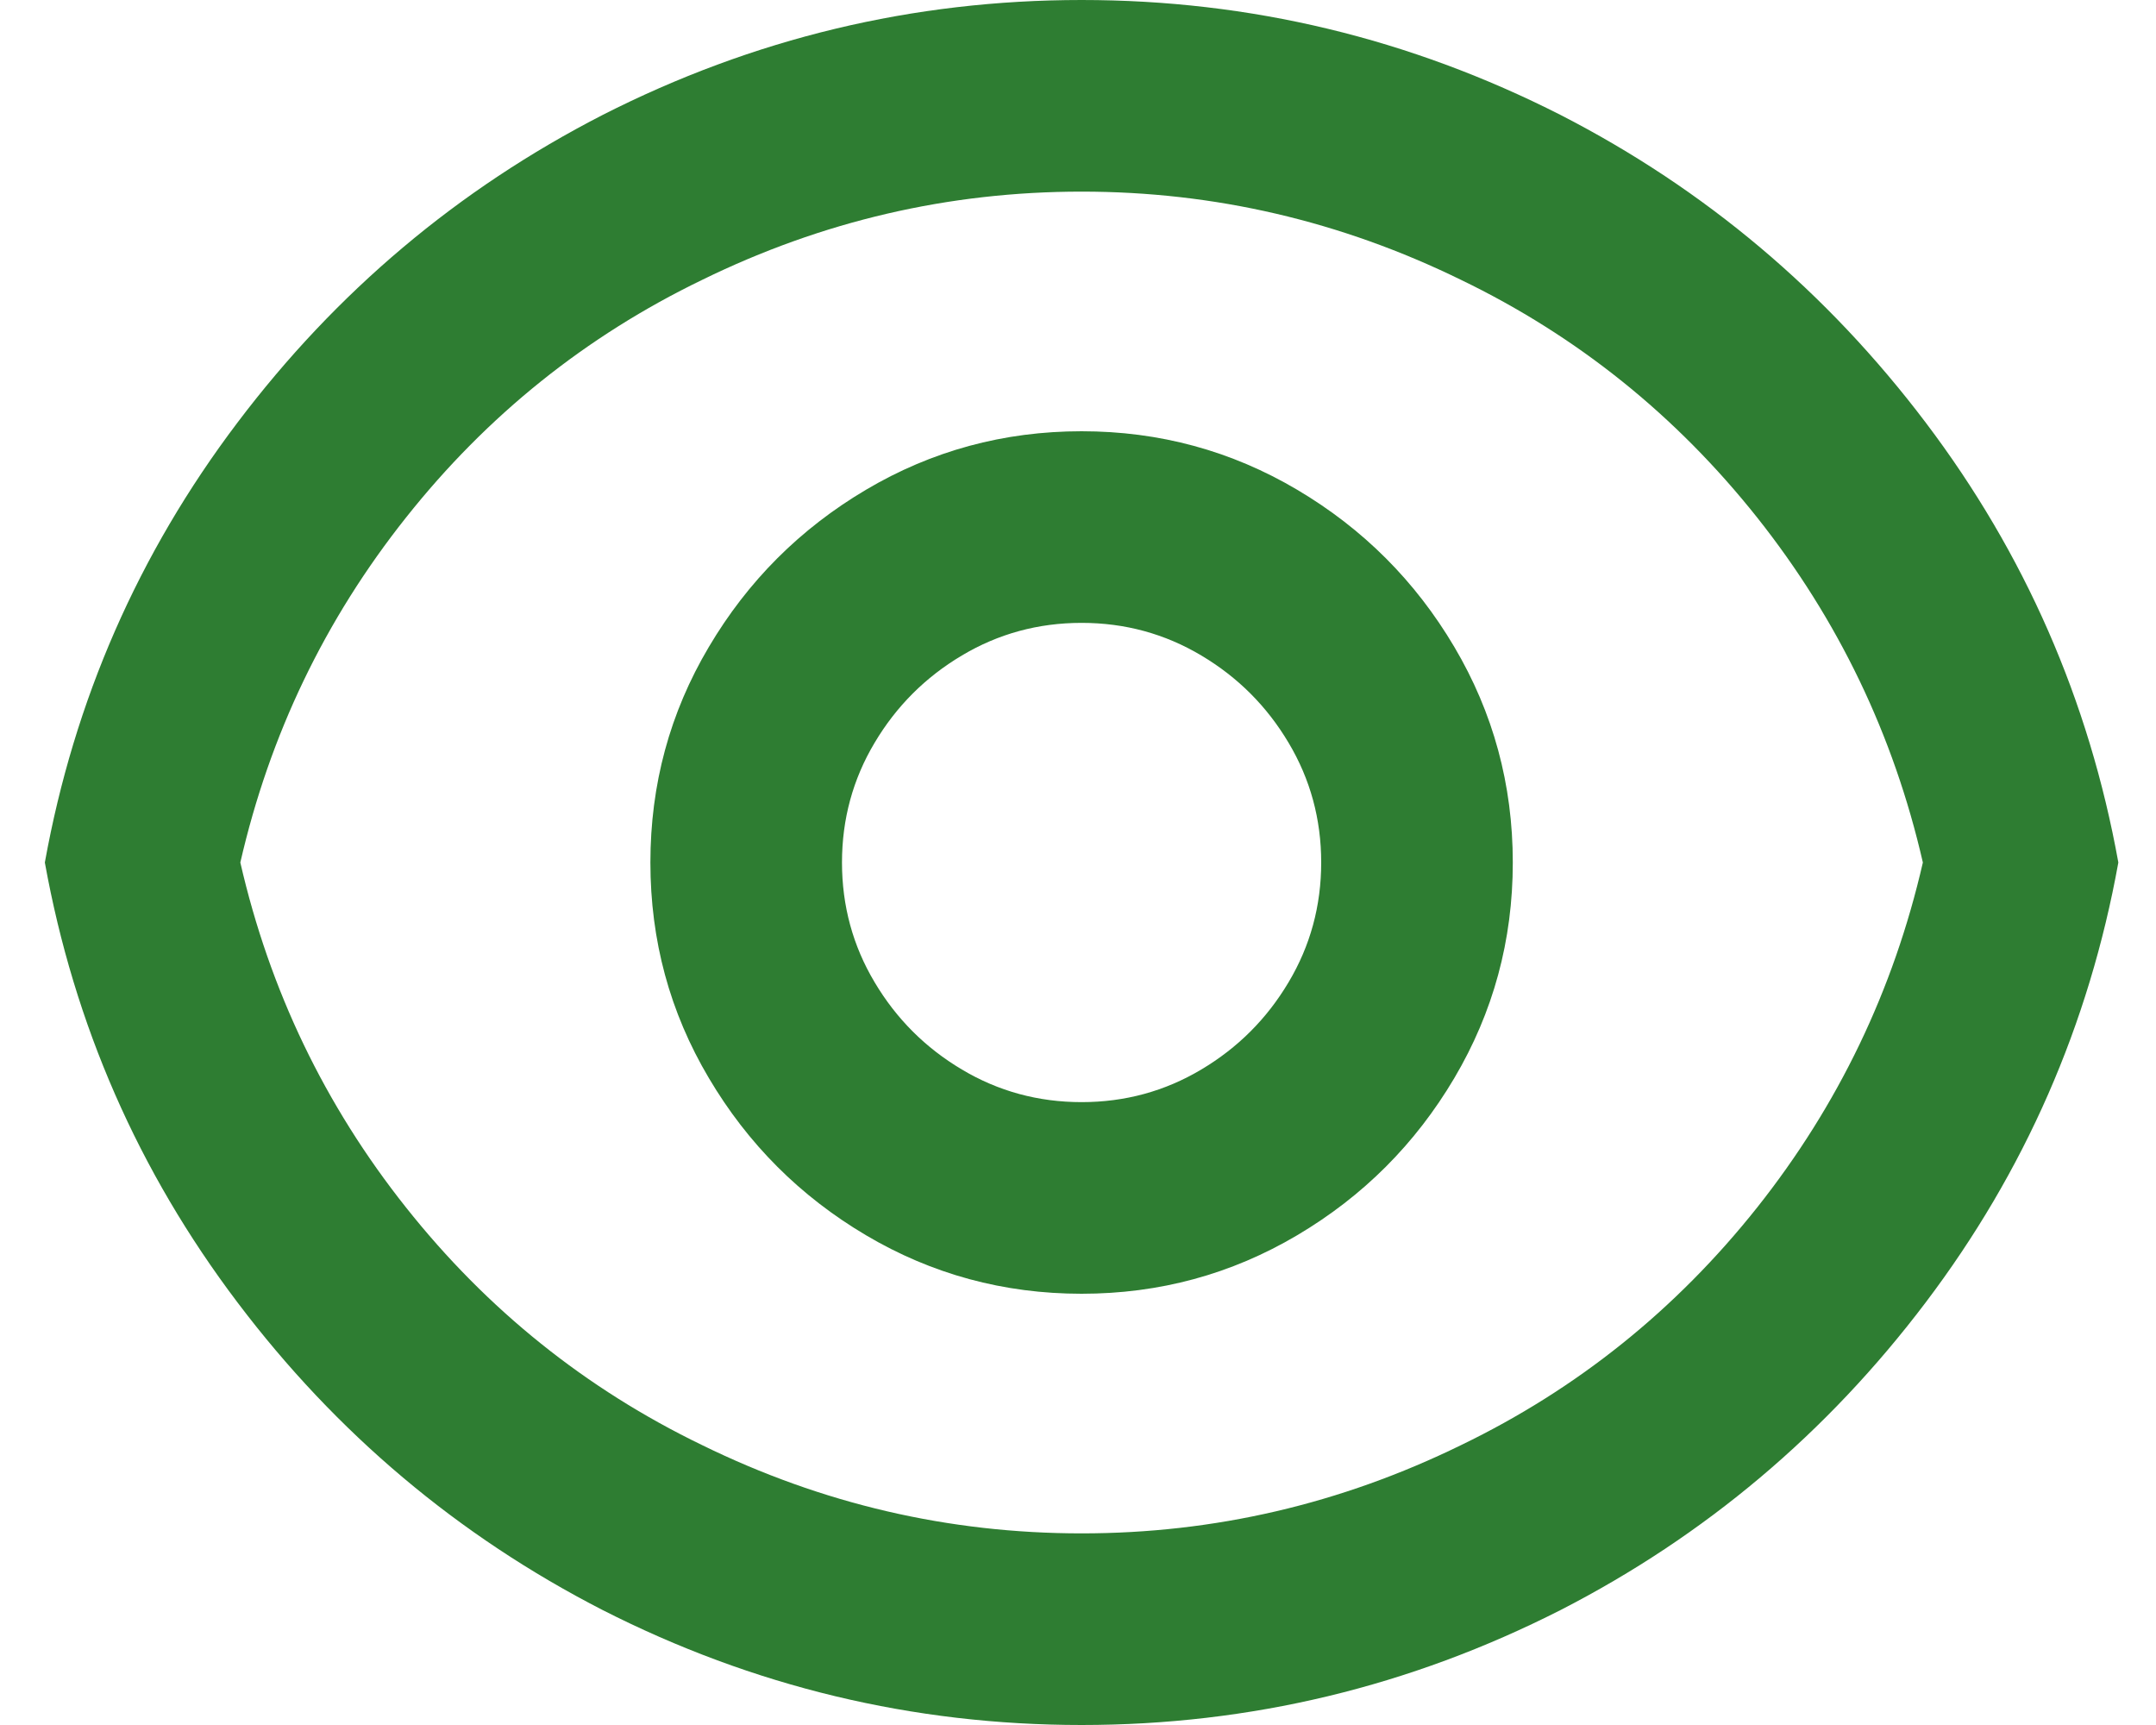 <svg width="15" height="12" viewBox="0 0 15 12" fill="none" xmlns="http://www.w3.org/2000/svg">
<path d="M7.525 0C8.698 0 9.809 0.267 10.858 0.8C11.863 1.316 12.709 2.029 13.398 2.94C14.087 3.851 14.534 4.871 14.738 6C14.534 7.129 14.087 8.149 13.398 9.06C12.709 9.971 11.863 10.684 10.858 11.2C9.809 11.733 8.698 12 7.525 12C6.352 12 5.24 11.733 4.192 11.2C3.187 10.684 2.34 9.971 1.652 9.06C0.963 8.149 0.516 7.129 0.312 6C0.516 4.871 0.963 3.851 1.652 2.94C2.34 2.029 3.187 1.316 4.192 0.8C5.24 0.267 6.352 0 7.525 0ZM7.525 10.667C8.449 10.667 9.329 10.462 10.165 10.053C10.974 9.662 11.66 9.111 12.225 8.4C12.789 7.689 13.174 6.889 13.378 6C13.174 5.111 12.789 4.311 12.225 3.6C11.66 2.889 10.974 2.338 10.165 1.947C9.329 1.538 8.449 1.333 7.525 1.333C6.6 1.333 5.72 1.538 4.885 1.947C4.076 2.338 3.389 2.889 2.825 3.6C2.26 4.311 1.876 5.111 1.672 6C1.876 6.889 2.26 7.689 2.825 8.4C3.389 9.111 4.076 9.662 4.885 10.053C5.72 10.462 6.6 10.667 7.525 10.667ZM7.525 9C6.983 9 6.483 8.864 6.025 8.593C5.567 8.322 5.203 7.958 4.932 7.5C4.66 7.042 4.525 6.542 4.525 6C4.525 5.458 4.66 4.958 4.932 4.5C5.203 4.042 5.567 3.678 6.025 3.407C6.483 3.136 6.983 3 7.525 3C8.067 3 8.567 3.136 9.025 3.407C9.483 3.678 9.847 4.042 10.118 4.5C10.389 4.958 10.525 5.458 10.525 6C10.525 6.542 10.389 7.042 10.118 7.5C9.847 7.958 9.483 8.322 9.025 8.593C8.567 8.864 8.067 9 7.525 9ZM7.525 7.667C7.827 7.667 8.105 7.591 8.358 7.44C8.612 7.289 8.814 7.087 8.965 6.833C9.116 6.58 9.192 6.302 9.192 6C9.192 5.698 9.116 5.42 8.965 5.167C8.814 4.913 8.612 4.711 8.358 4.56C8.105 4.409 7.827 4.333 7.525 4.333C7.223 4.333 6.945 4.409 6.692 4.56C6.438 4.711 6.236 4.913 6.085 5.167C5.934 5.42 5.858 5.698 5.858 6C5.858 6.302 5.934 6.58 6.085 6.833C6.236 7.087 6.438 7.289 6.692 7.44C6.945 7.591 7.223 7.667 7.525 7.667Z" fill="#2E7D32"/>
</svg>
